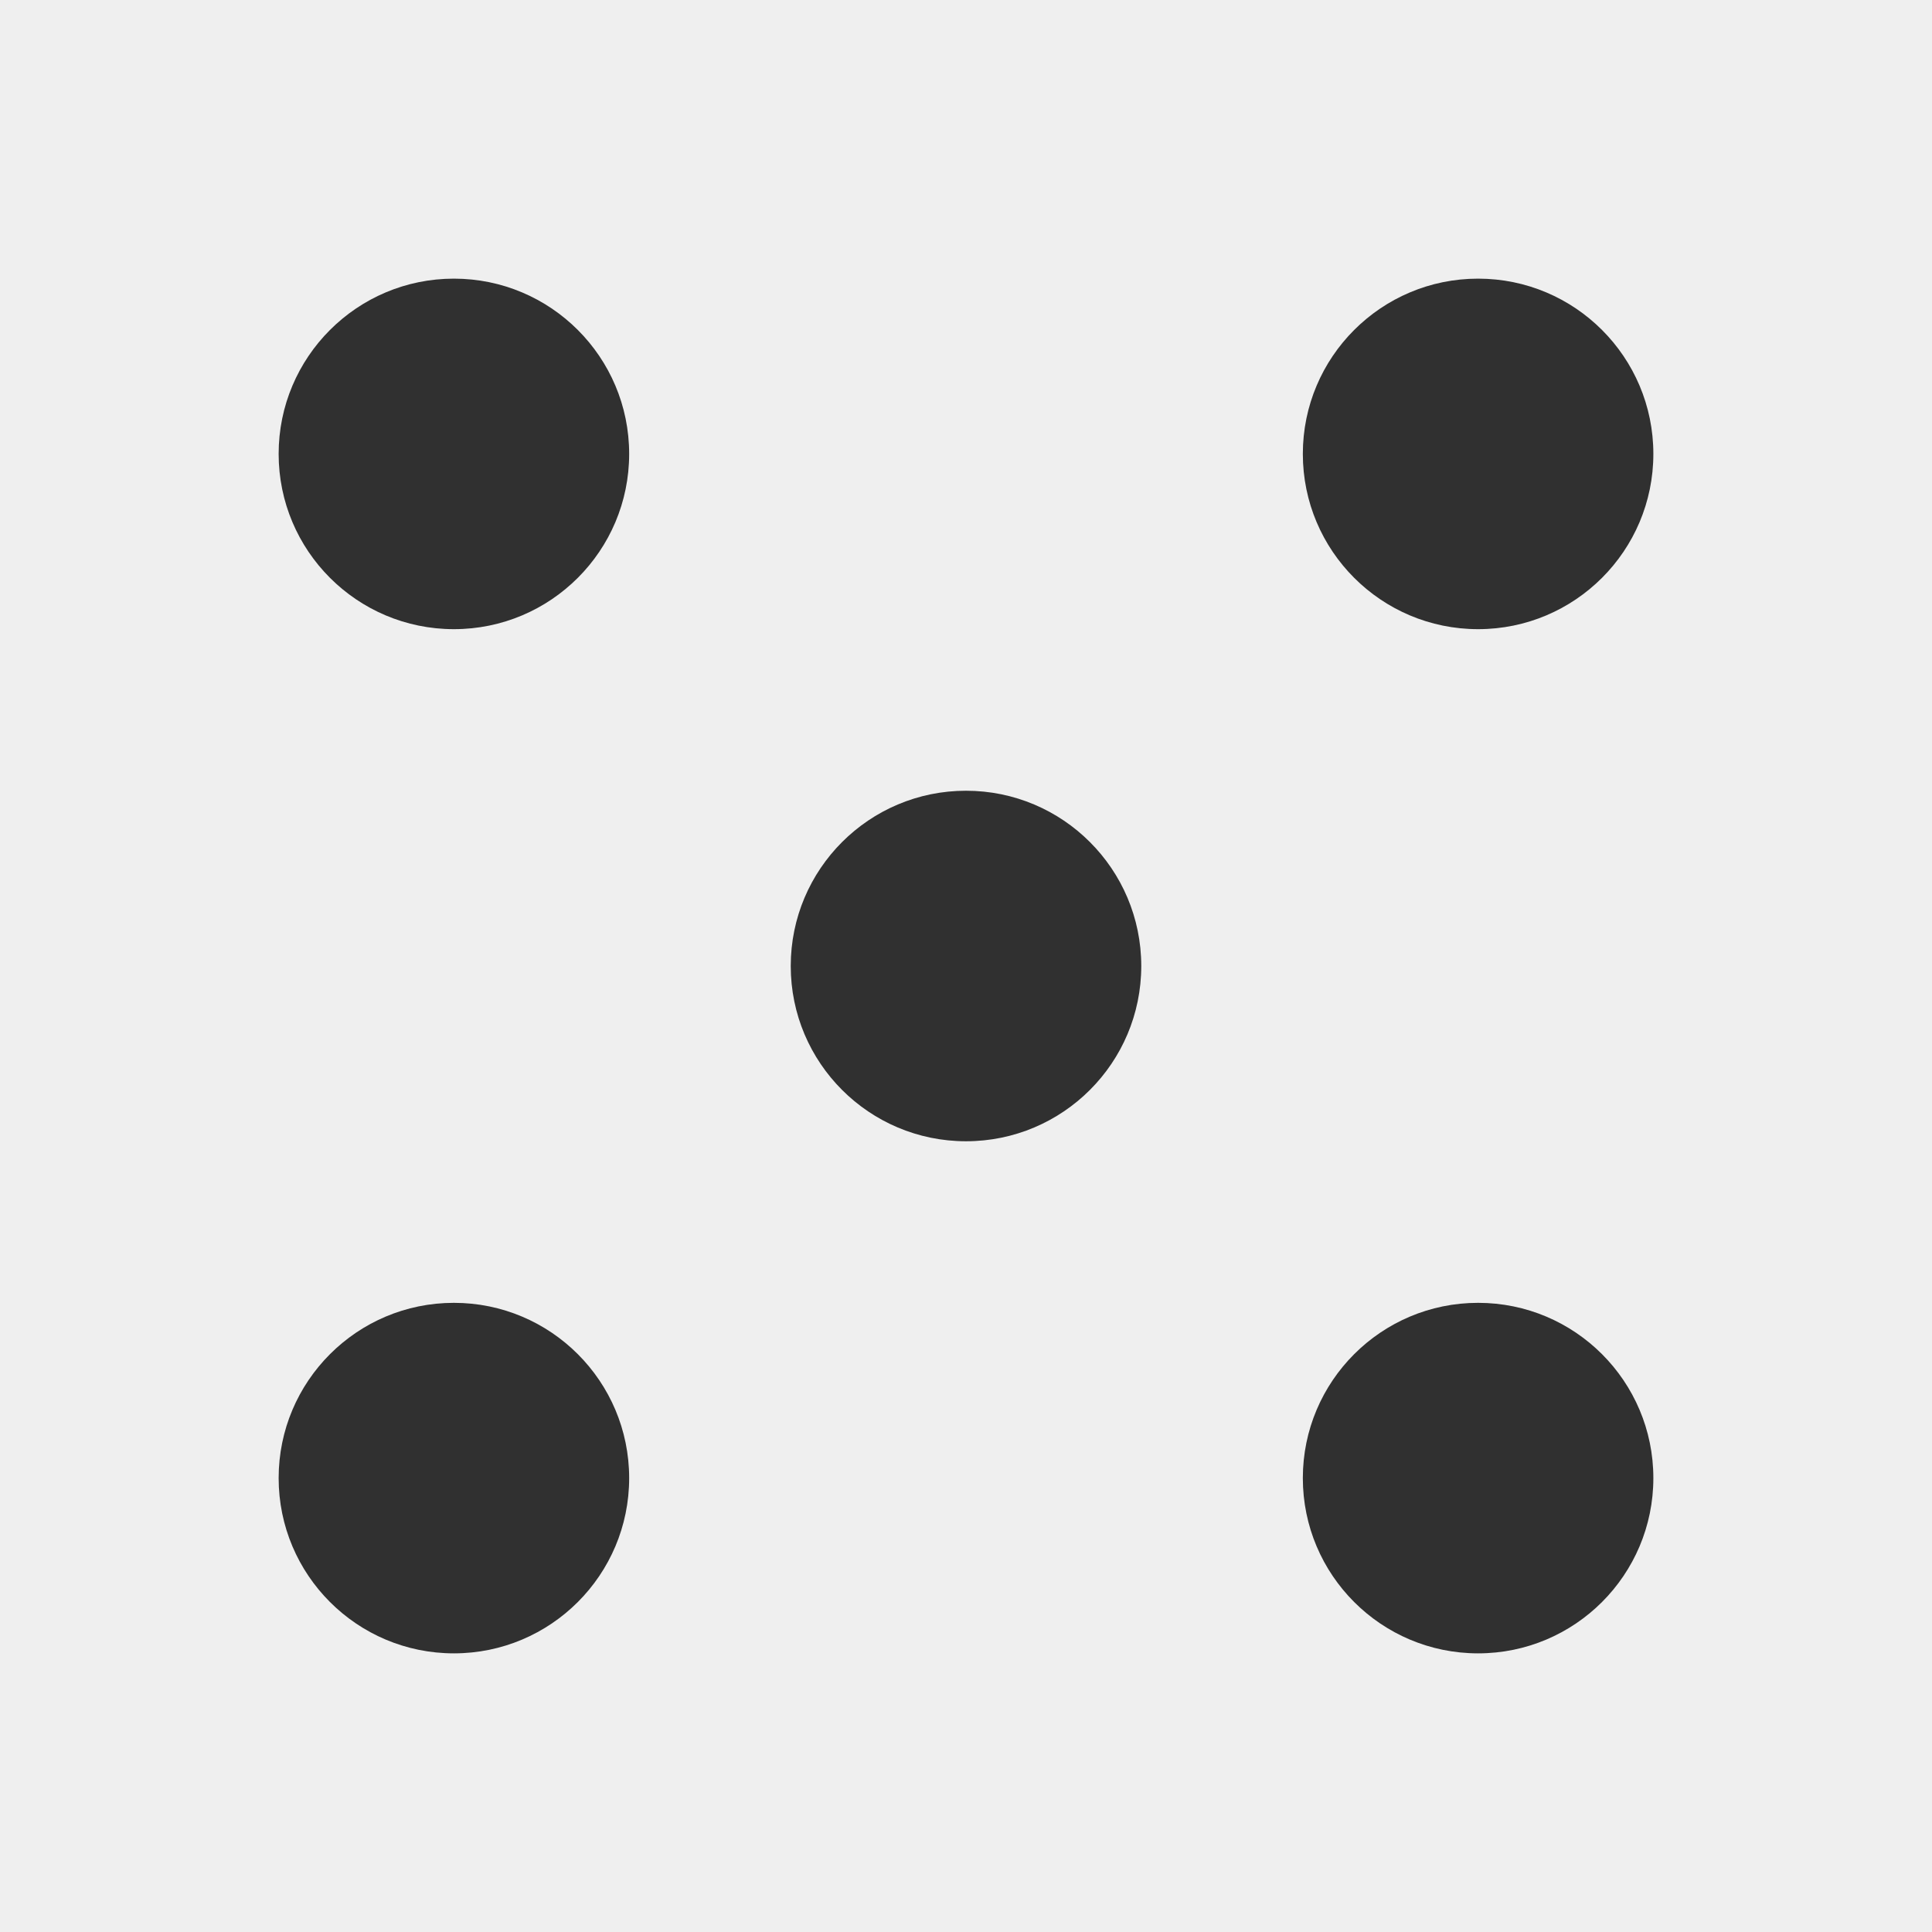 <?xml version="1.0" encoding="UTF-8" standalone="no"?>
<svg
   xmlns:dc="http://purl.org/dc/elements/1.1/"
   xmlns:cc="http://creativecommons.org/ns#"
   xmlns:rdf="http://www.w3.org/1999/02/22-rdf-syntax-ns#"
   xmlns:svg="http://www.w3.org/2000/svg"
   xmlns="http://www.w3.org/2000/svg"
   xmlns:sodipodi="http://sodipodi.sourceforge.net/DTD/sodipodi-0.dtd"
   xmlns:inkscape="http://www.inkscape.org/namespaces/inkscape"
   width="200mm"
   height="200mm"
   viewBox="0 0 200 200"
   version="1.1"
   id="svg8"
   sodipodi:docname="five.svg"
   inkscape:version="1.0.1 (c497b03c, 2020-09-10)">
  <defs
     id="defs2" />
  <sodipodi:namedview
     id="base"
     pagecolor="#ffffff"
     bordercolor="#666666"
     borderopacity="1.0"
     inkscape:pageopacity="0.0"
     inkscape:pageshadow="2"
     inkscape:zoom="0.7"
     inkscape:cx="440.40218"
     inkscape:cy="307.2"
     inkscape:document-units="mm"
     inkscape:current-layer="layer1"
     inkscape:document-rotation="0"
     showgrid="false"
     inkscape:window-width="1920"
     inkscape:window-height="1155"
     inkscape:window-x="0"
     inkscape:window-y="23"
     inkscape:window-maximized="1" />
  <g
     inkscape:label="Layer 1"
     inkscape:groupmode="layer"
     id="layer1">
    <rect
       style="fill:#efefef;fill-opacity:1;stroke-width:1.218;stroke-linecap:round;stroke-linejoin:round"
       id="rect1173"
       width="200"
       height="200"
       x="-1.4210855e-14"
       y="0"
       ry="0" />
    <circle
       style="fill:#303030;fill-opacity:1;stroke-width:1.218;stroke-linecap:round;stroke-linejoin:round"
       id="path833"
       cx="46.988"
       cy="46.988"
       r="18.143" />
    <circle
       style="fill:#303030;fill-opacity:1;stroke-width:1.218;stroke-linecap:round;stroke-linejoin:round"
       id="path833-1"
       cx="46.988"
       cy="153.012"
       r="18.143" />
    <circle
       style="fill:#303030;fill-opacity:1;stroke-width:1.218;stroke-linecap:round;stroke-linejoin:round"
       id="path833-6"
       cx="153.012"
       cy="46.988"
       r="18.143" />
    <circle
       style="fill:#303030;fill-opacity:1;stroke-width:1.218;stroke-linecap:round;stroke-linejoin:round"
       id="path833-1-8"
       cx="153.012"
       cy="153.012"
       r="18.143" />
    <circle
       style="fill:#303030;fill-opacity:1;stroke-width:1.218;stroke-linecap:round;stroke-linejoin:round"
       id="path833-4-71"
       cx="100"
       cy="-100"
       r="18.143"
       transform="rotate(90)" />
  </g>
</svg>
